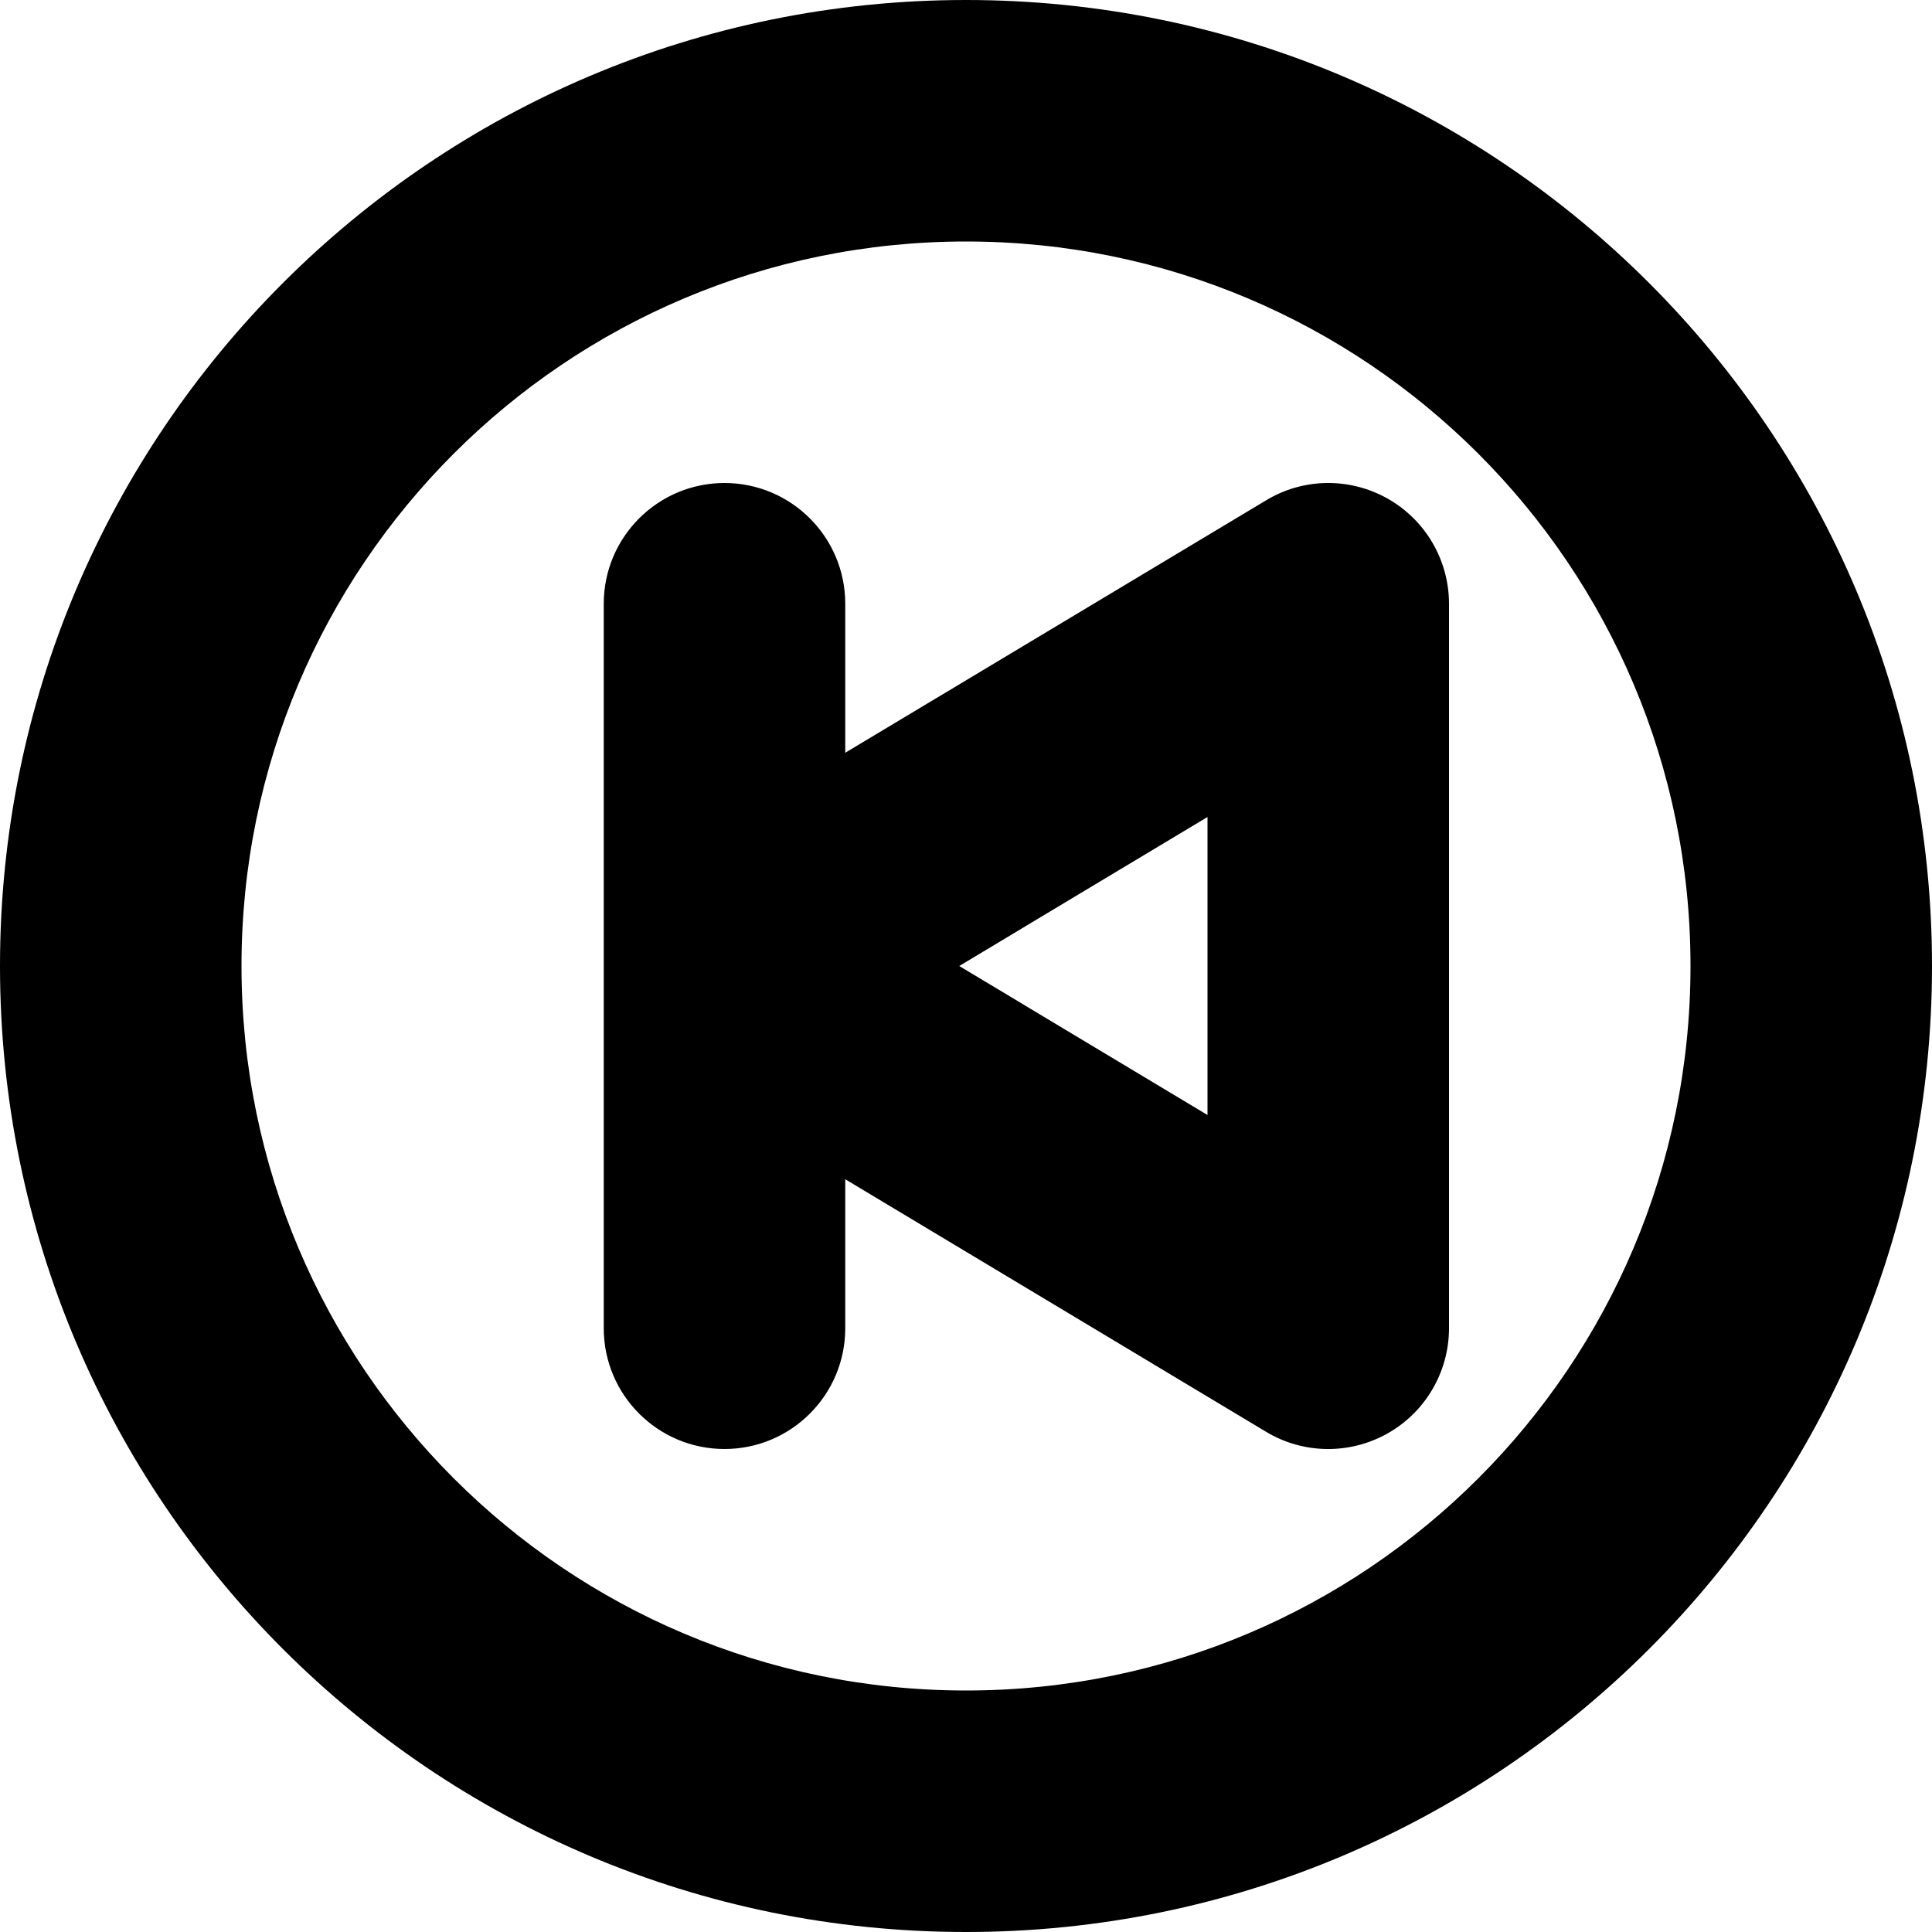 <svg width="16" height="16" viewBox="0 0 16 16" fill="none" xmlns="http://www.w3.org/2000/svg">
<rect width="16" height="16" fill="white"/>
<path fill-rule="evenodd" clip-rule="evenodd" d="M6 4C5.448 4 5 4.448 5 5L5 8L5 11C5 11.552 5.448 12 6 12C6.552 12 7 11.552 7 11V9.766L10.486 11.858C10.794 12.043 11.179 12.048 11.493 11.87C11.806 11.693 12 11.36 12 11V5C12 4.64 11.806 4.307 11.493 4.13C11.179 3.952 10.794 3.957 10.486 4.143L7 6.234V5C7 4.448 6.552 4 6 4ZM7.944 8L10 9.234V6.766L7.944 8Z" fill="black"/>
<path fill-rule="evenodd" clip-rule="evenodd" d="M0 8C0 3.582 3.582 0 8 0C12.418 0 16 3.582 16 8C16 12.418 12.418 16 8 16C3.582 16 0 12.418 0 8ZM8 2C4.686 2 2 4.686 2 8C2 11.314 4.686 14 8 14C11.314 14 14 11.314 14 8C14 4.686 11.314 2 8 2Z" fill="black"/>
</svg>
